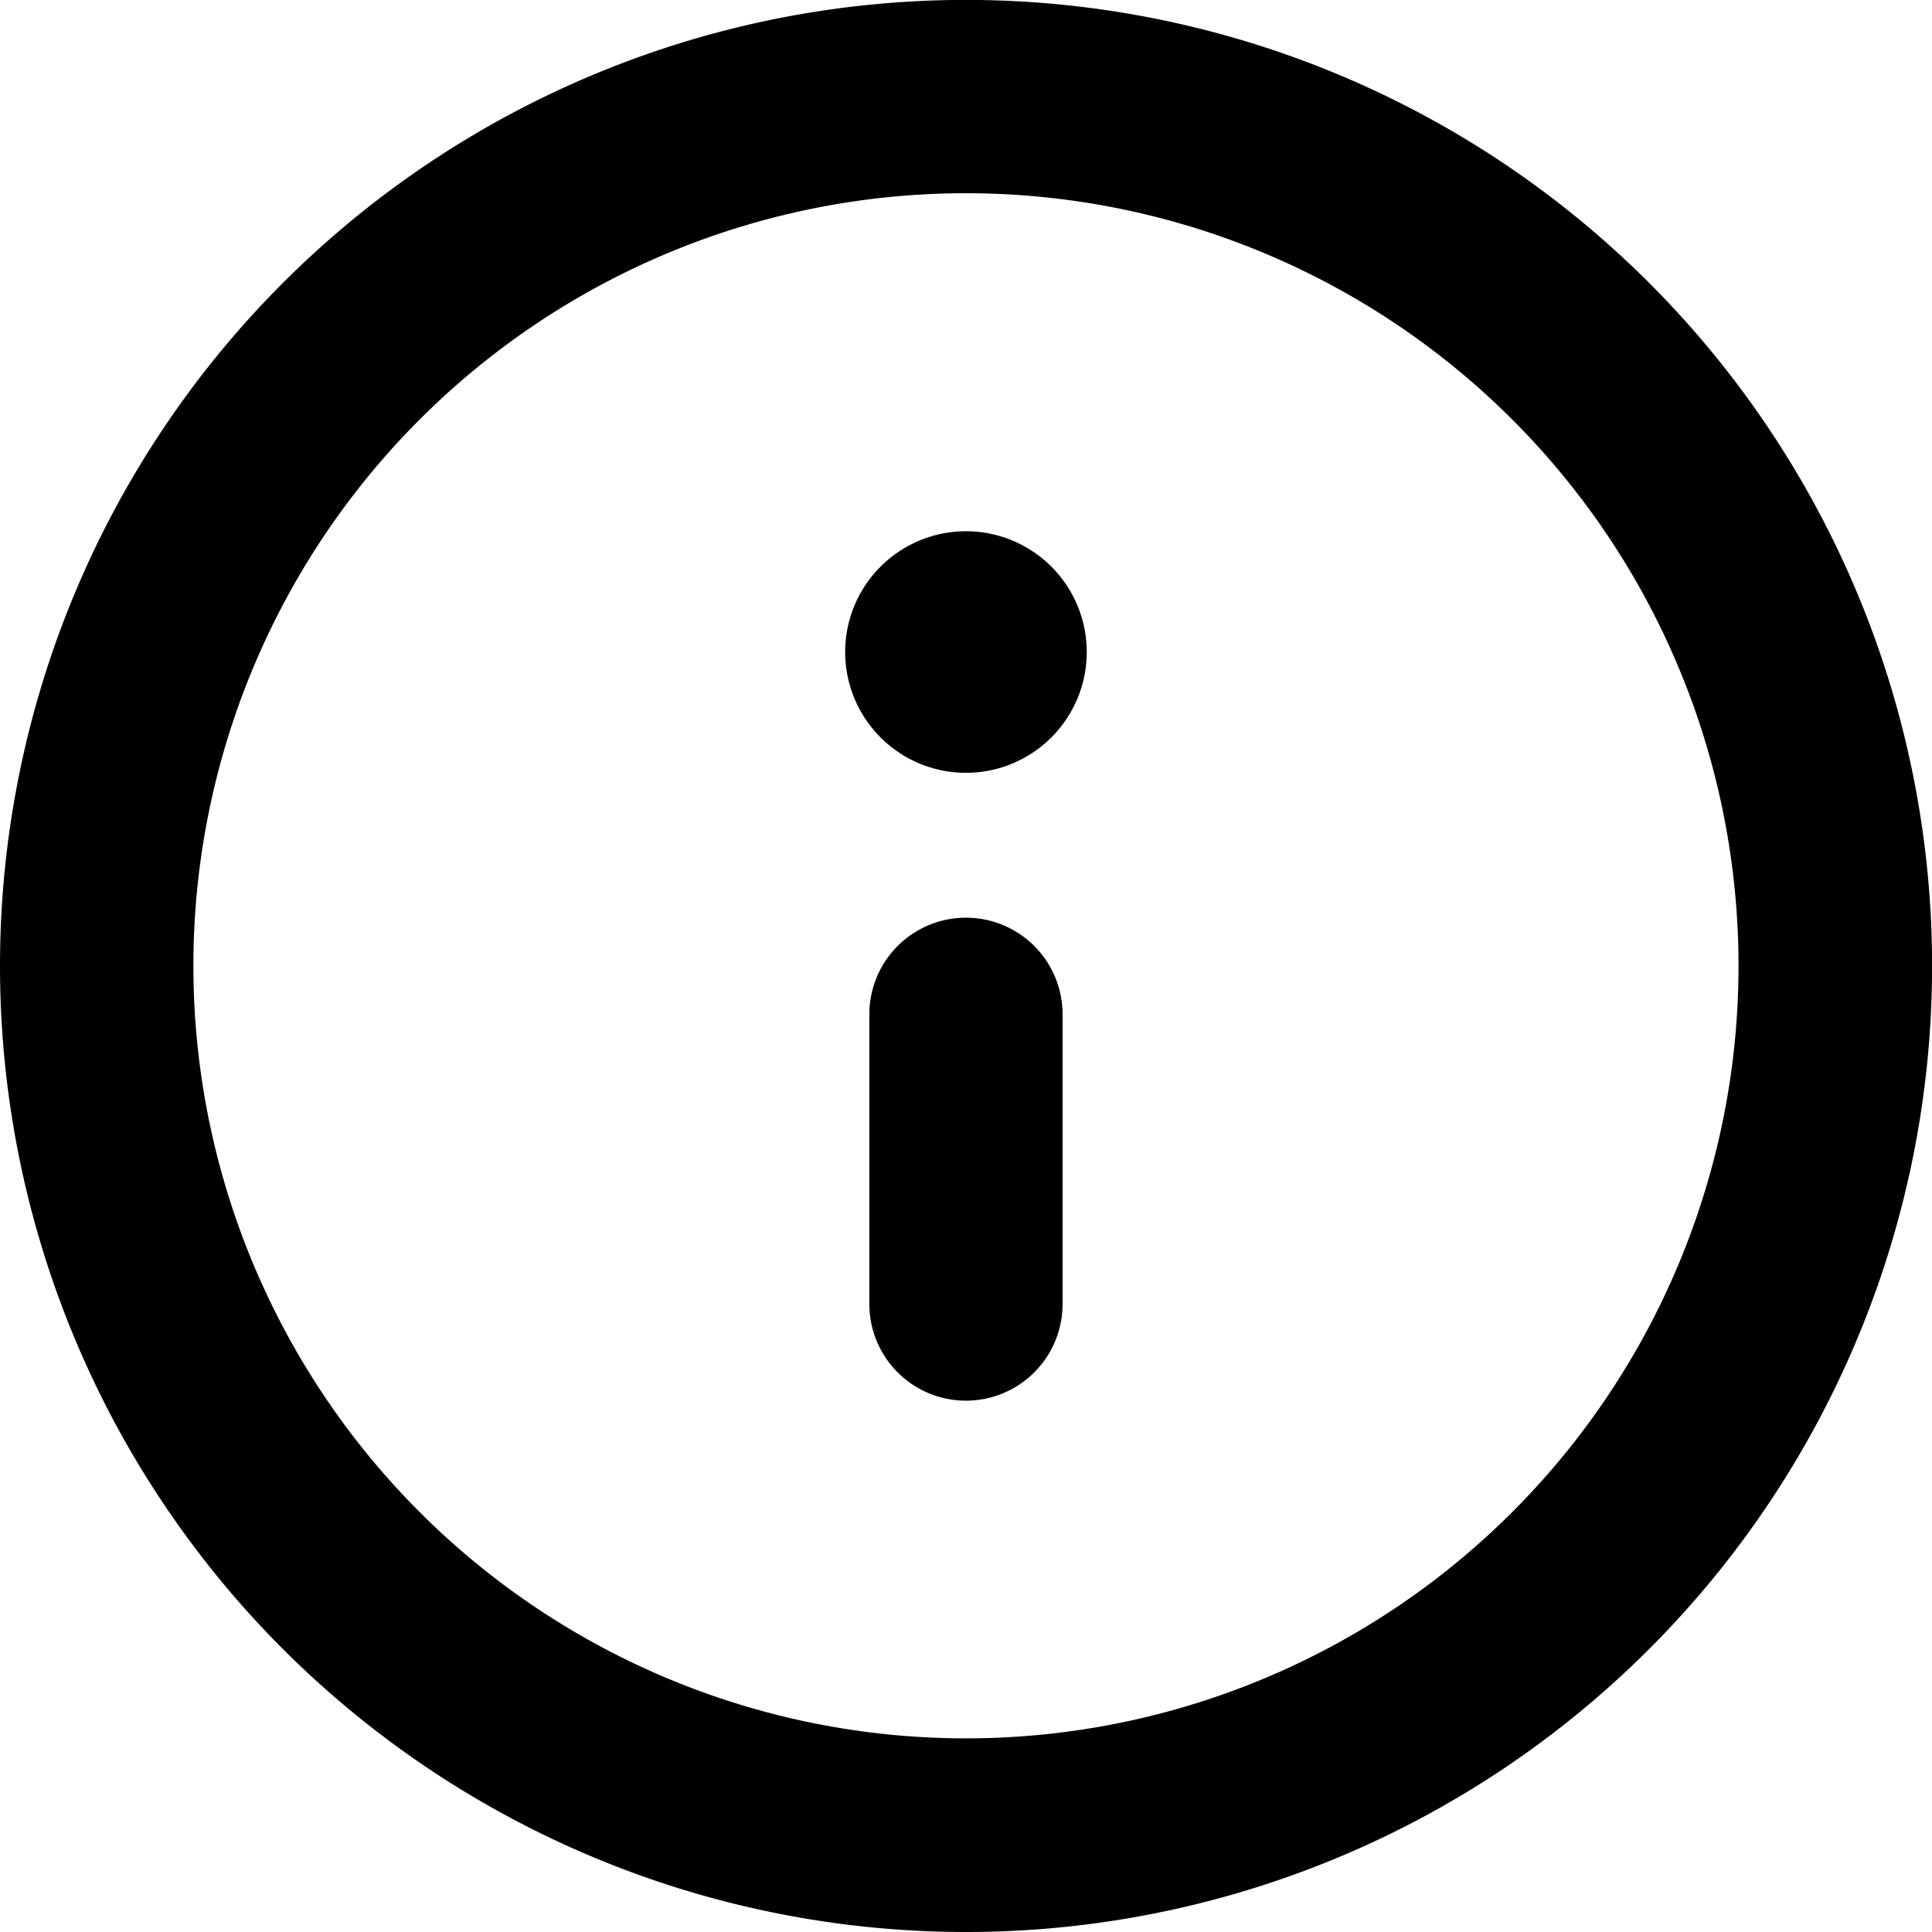 <svg xmlns="http://www.w3.org/2000/svg" width="23.257" height="23.257" viewBox="0 0 23.257 23.257">
  <path id="Path_1045" data-name="Path 1045" d="M11.629,13.954a1.454,1.454,0,1,0,1.454,1.454A1.454,1.454,0,0,0,11.629,13.954Zm0-1.744a1.163,1.163,0,0,0,1.163-1.163V7.559a1.163,1.163,0,0,0-2.326,0v3.489A1.163,1.163,0,0,0,11.629,12.21Zm0-12.21A11.629,11.629,0,1,0,23.257,11.629,11.629,11.629,0,0,0,11.629,0Zm0,20.931a9.3,9.3,0,1,1,9.3-9.3A9.3,9.3,0,0,1,11.629,20.931Z" transform="translate(23.257 23.257) rotate(180)"/>
</svg>
